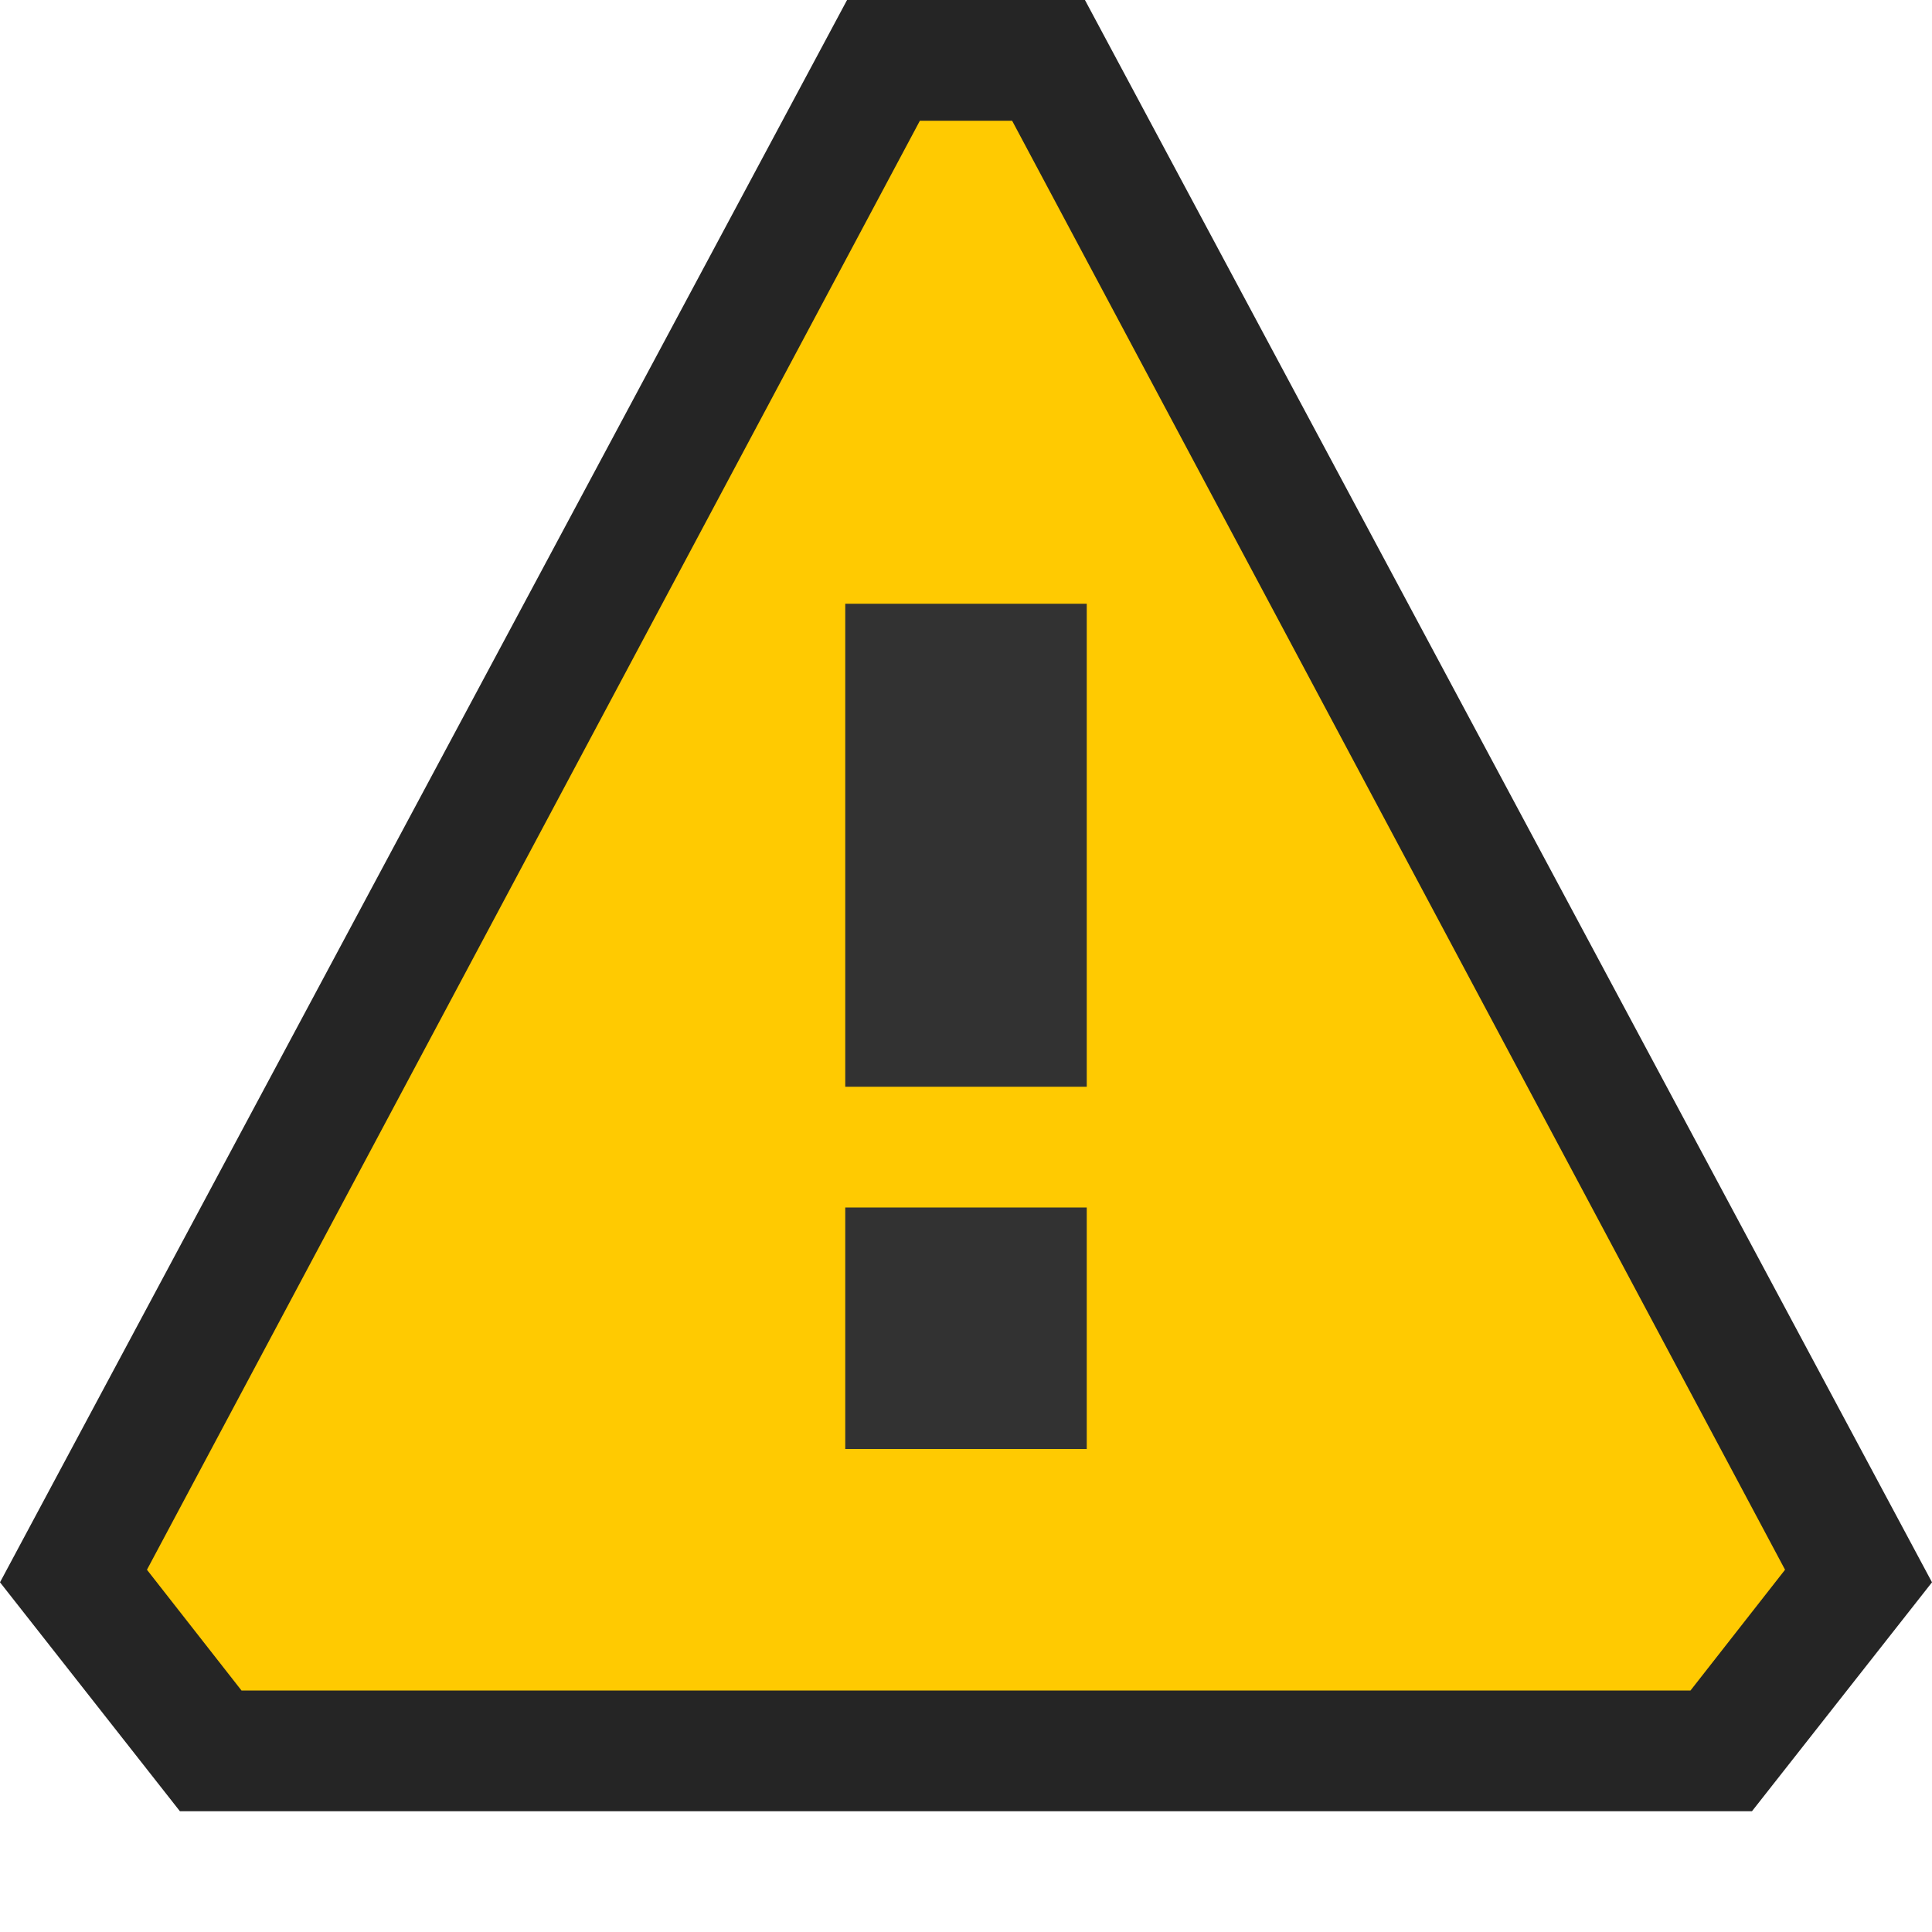 <svg xmlns="http://www.w3.org/2000/svg" width="16" height="16" viewBox="0 0 16 16">
  <g id="areas">
    <rect width="16" height="16" fill="#ffe5ff" opacity="0"/>
  </g>
  <g id="icons">
    <g>
      <polygon points="1.49 15 0 13.104 7.015 0 8.985 0 16 13.104 14.509 15 1.49 15" fill="#252525"/>
      <polygon points="8.382 1 7.618 1 1.217 13 2 14 14 14 14.783 13 8.382 1" fill="#ffca01"/>
      <path d="M9,9H7V5H9Zm0,1H7v2H9Z" fill="#323232"/>
    </g>
  </g>
</svg>
